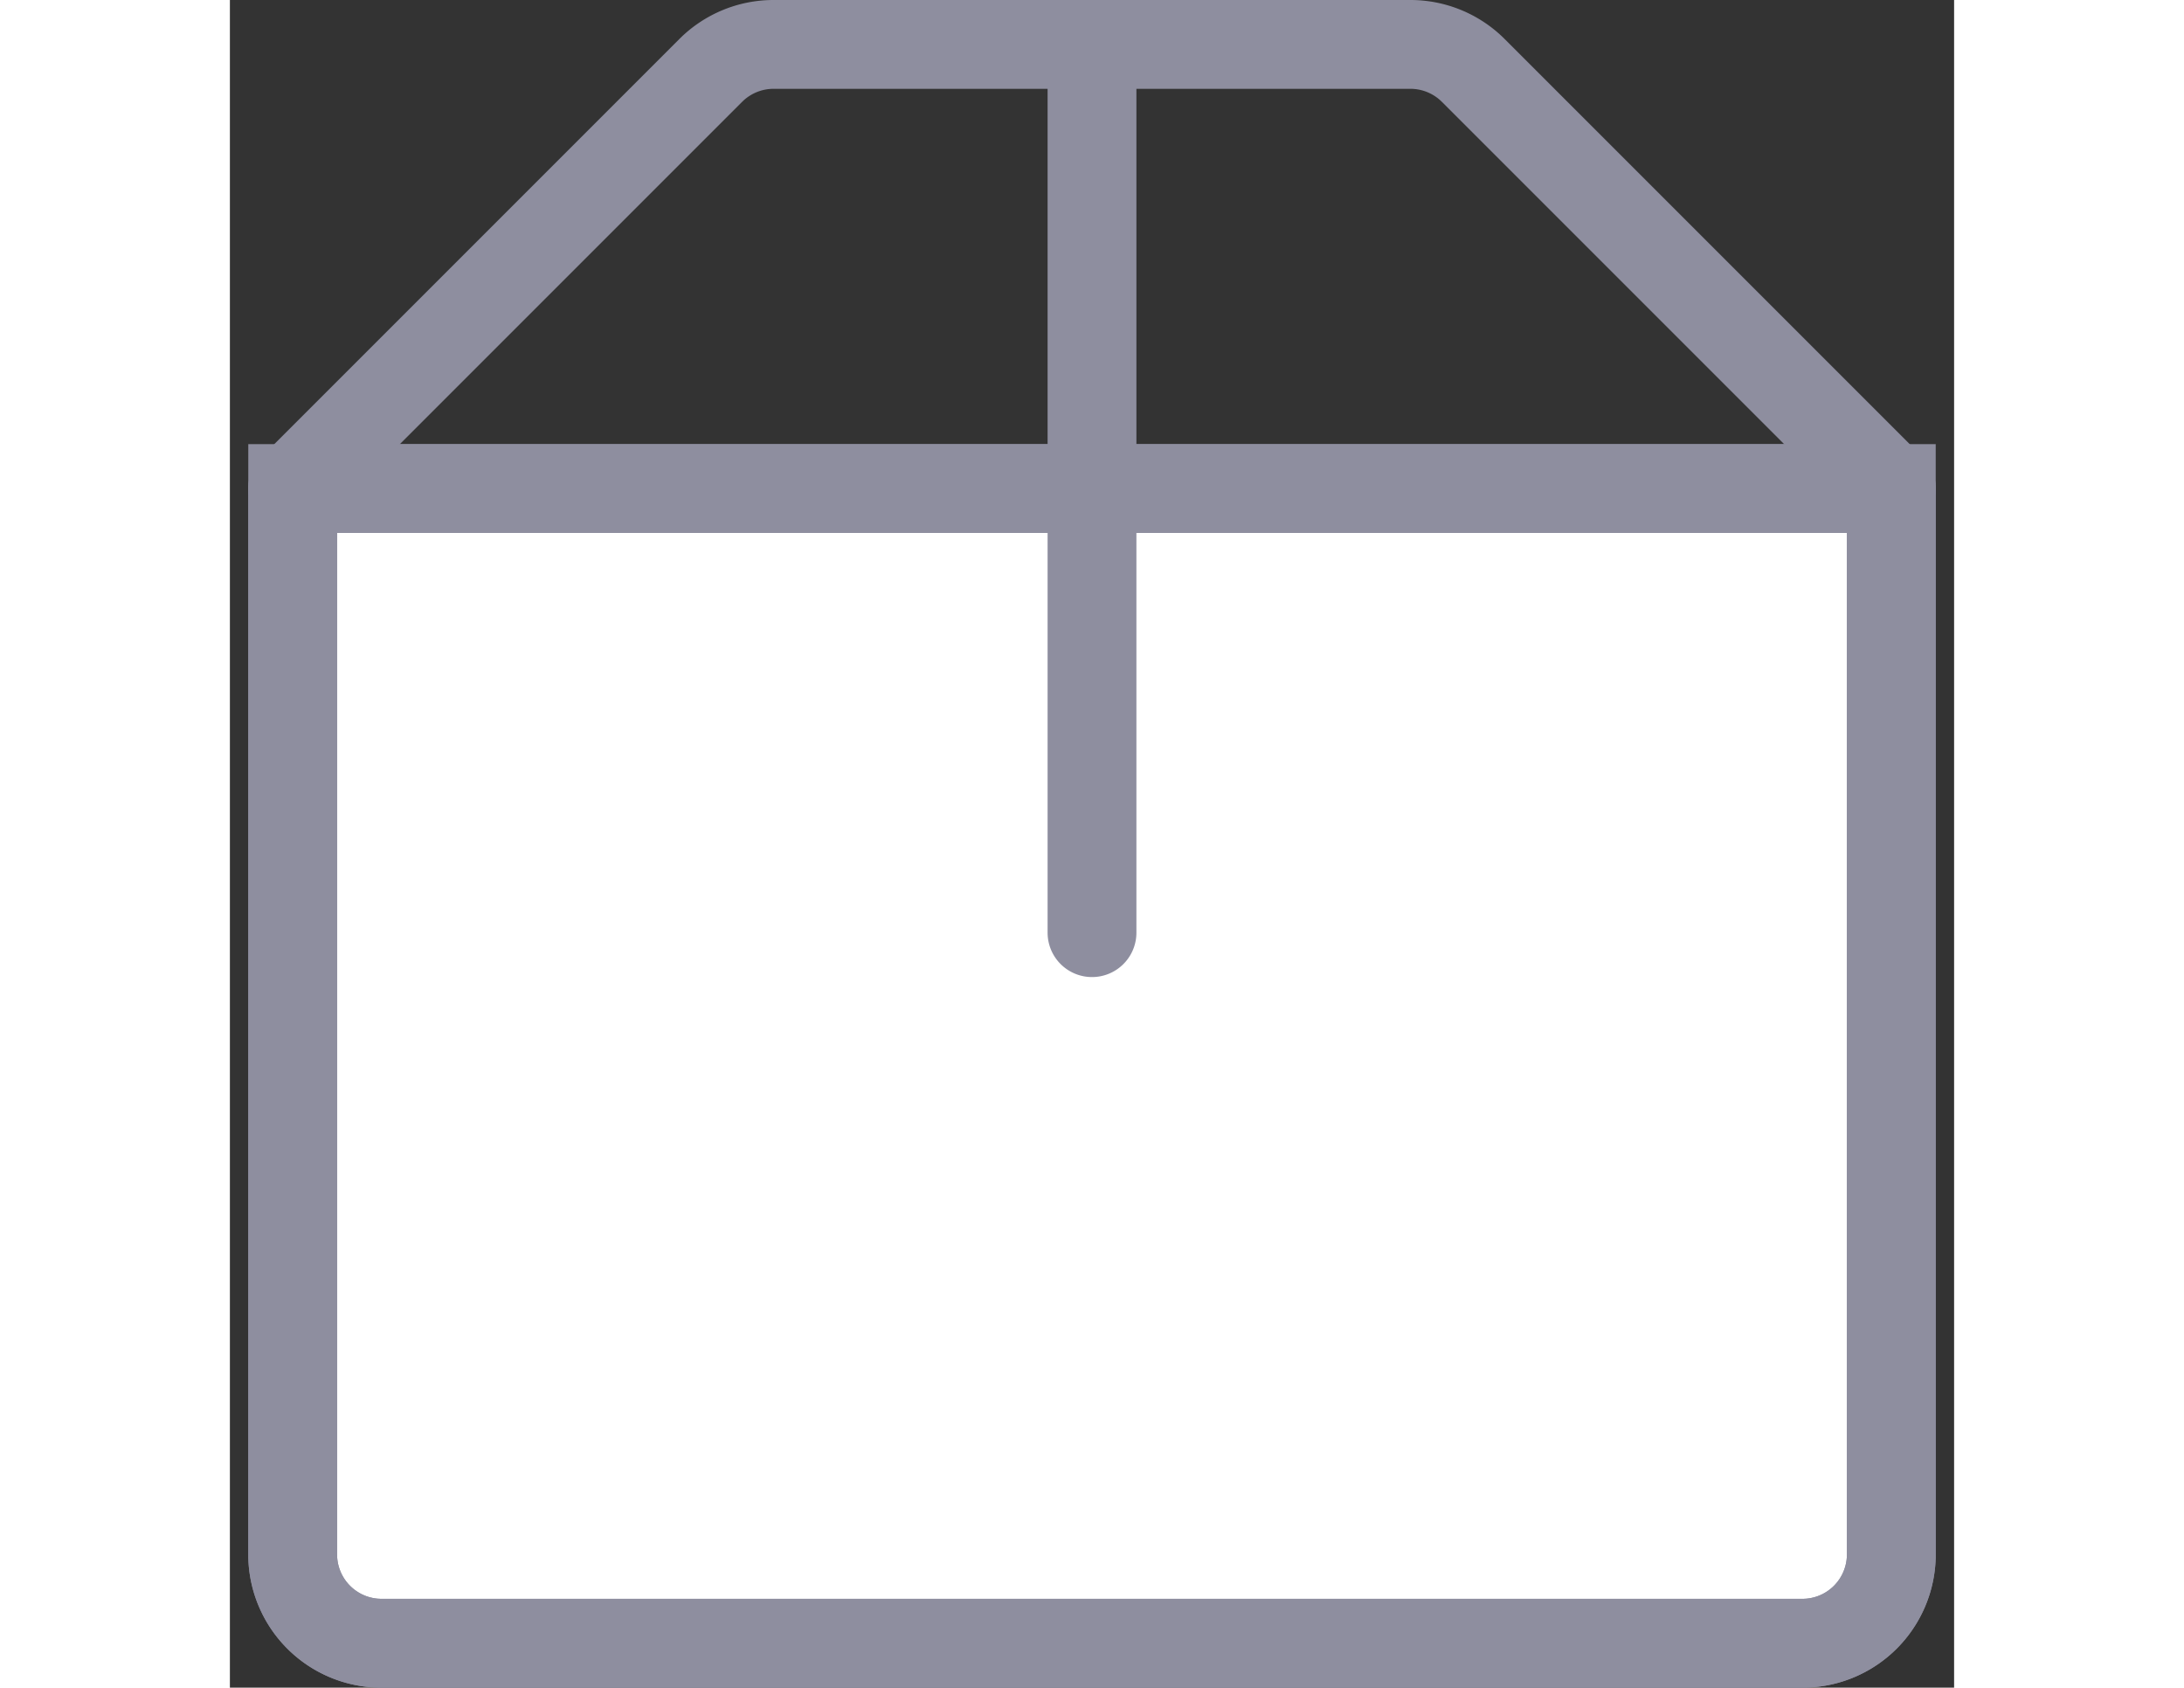 <svg xmlns="http://www.w3.org/2000/svg" width="19.414" height="15" viewBox="0 0 19.414 19">
  <rect x="0" y="0" width="19.414" height="19" fill="#333333" stroke="none"/>
  <g id="Group_70211" data-name="Group 70211" transform="translate(0.707 0.5)">
    <path id="secondary" d="M3,8H21V20a1,1,0,0,1-1,1H4a1,1,0,0,1-1-1Z" transform="translate(-3 -3)" fill="#fff" stroke="#8e8e9f" stroke-width="1"/>
    <path id="primary" d="M20,21H4a1,1,0,0,1-1-1V8H21V20A1,1,0,0,1,20,21ZM12,3V13" transform="translate(-3 -3)" fill="none" stroke="#8e8e9f" stroke-linecap="round" stroke-linejoin="round" stroke-width="1"/>
    <path id="primary-2" data-name="primary" d="M21,8,16.29,3.29a1,1,0,0,0-.7-.29H8.41a1,1,0,0,0-.7.29L3,8" transform="translate(-3 -3)" fill="none" stroke="#8e8e9f" stroke-linecap="round" stroke-linejoin="round" stroke-width="1"/>
  </g>
</svg>
